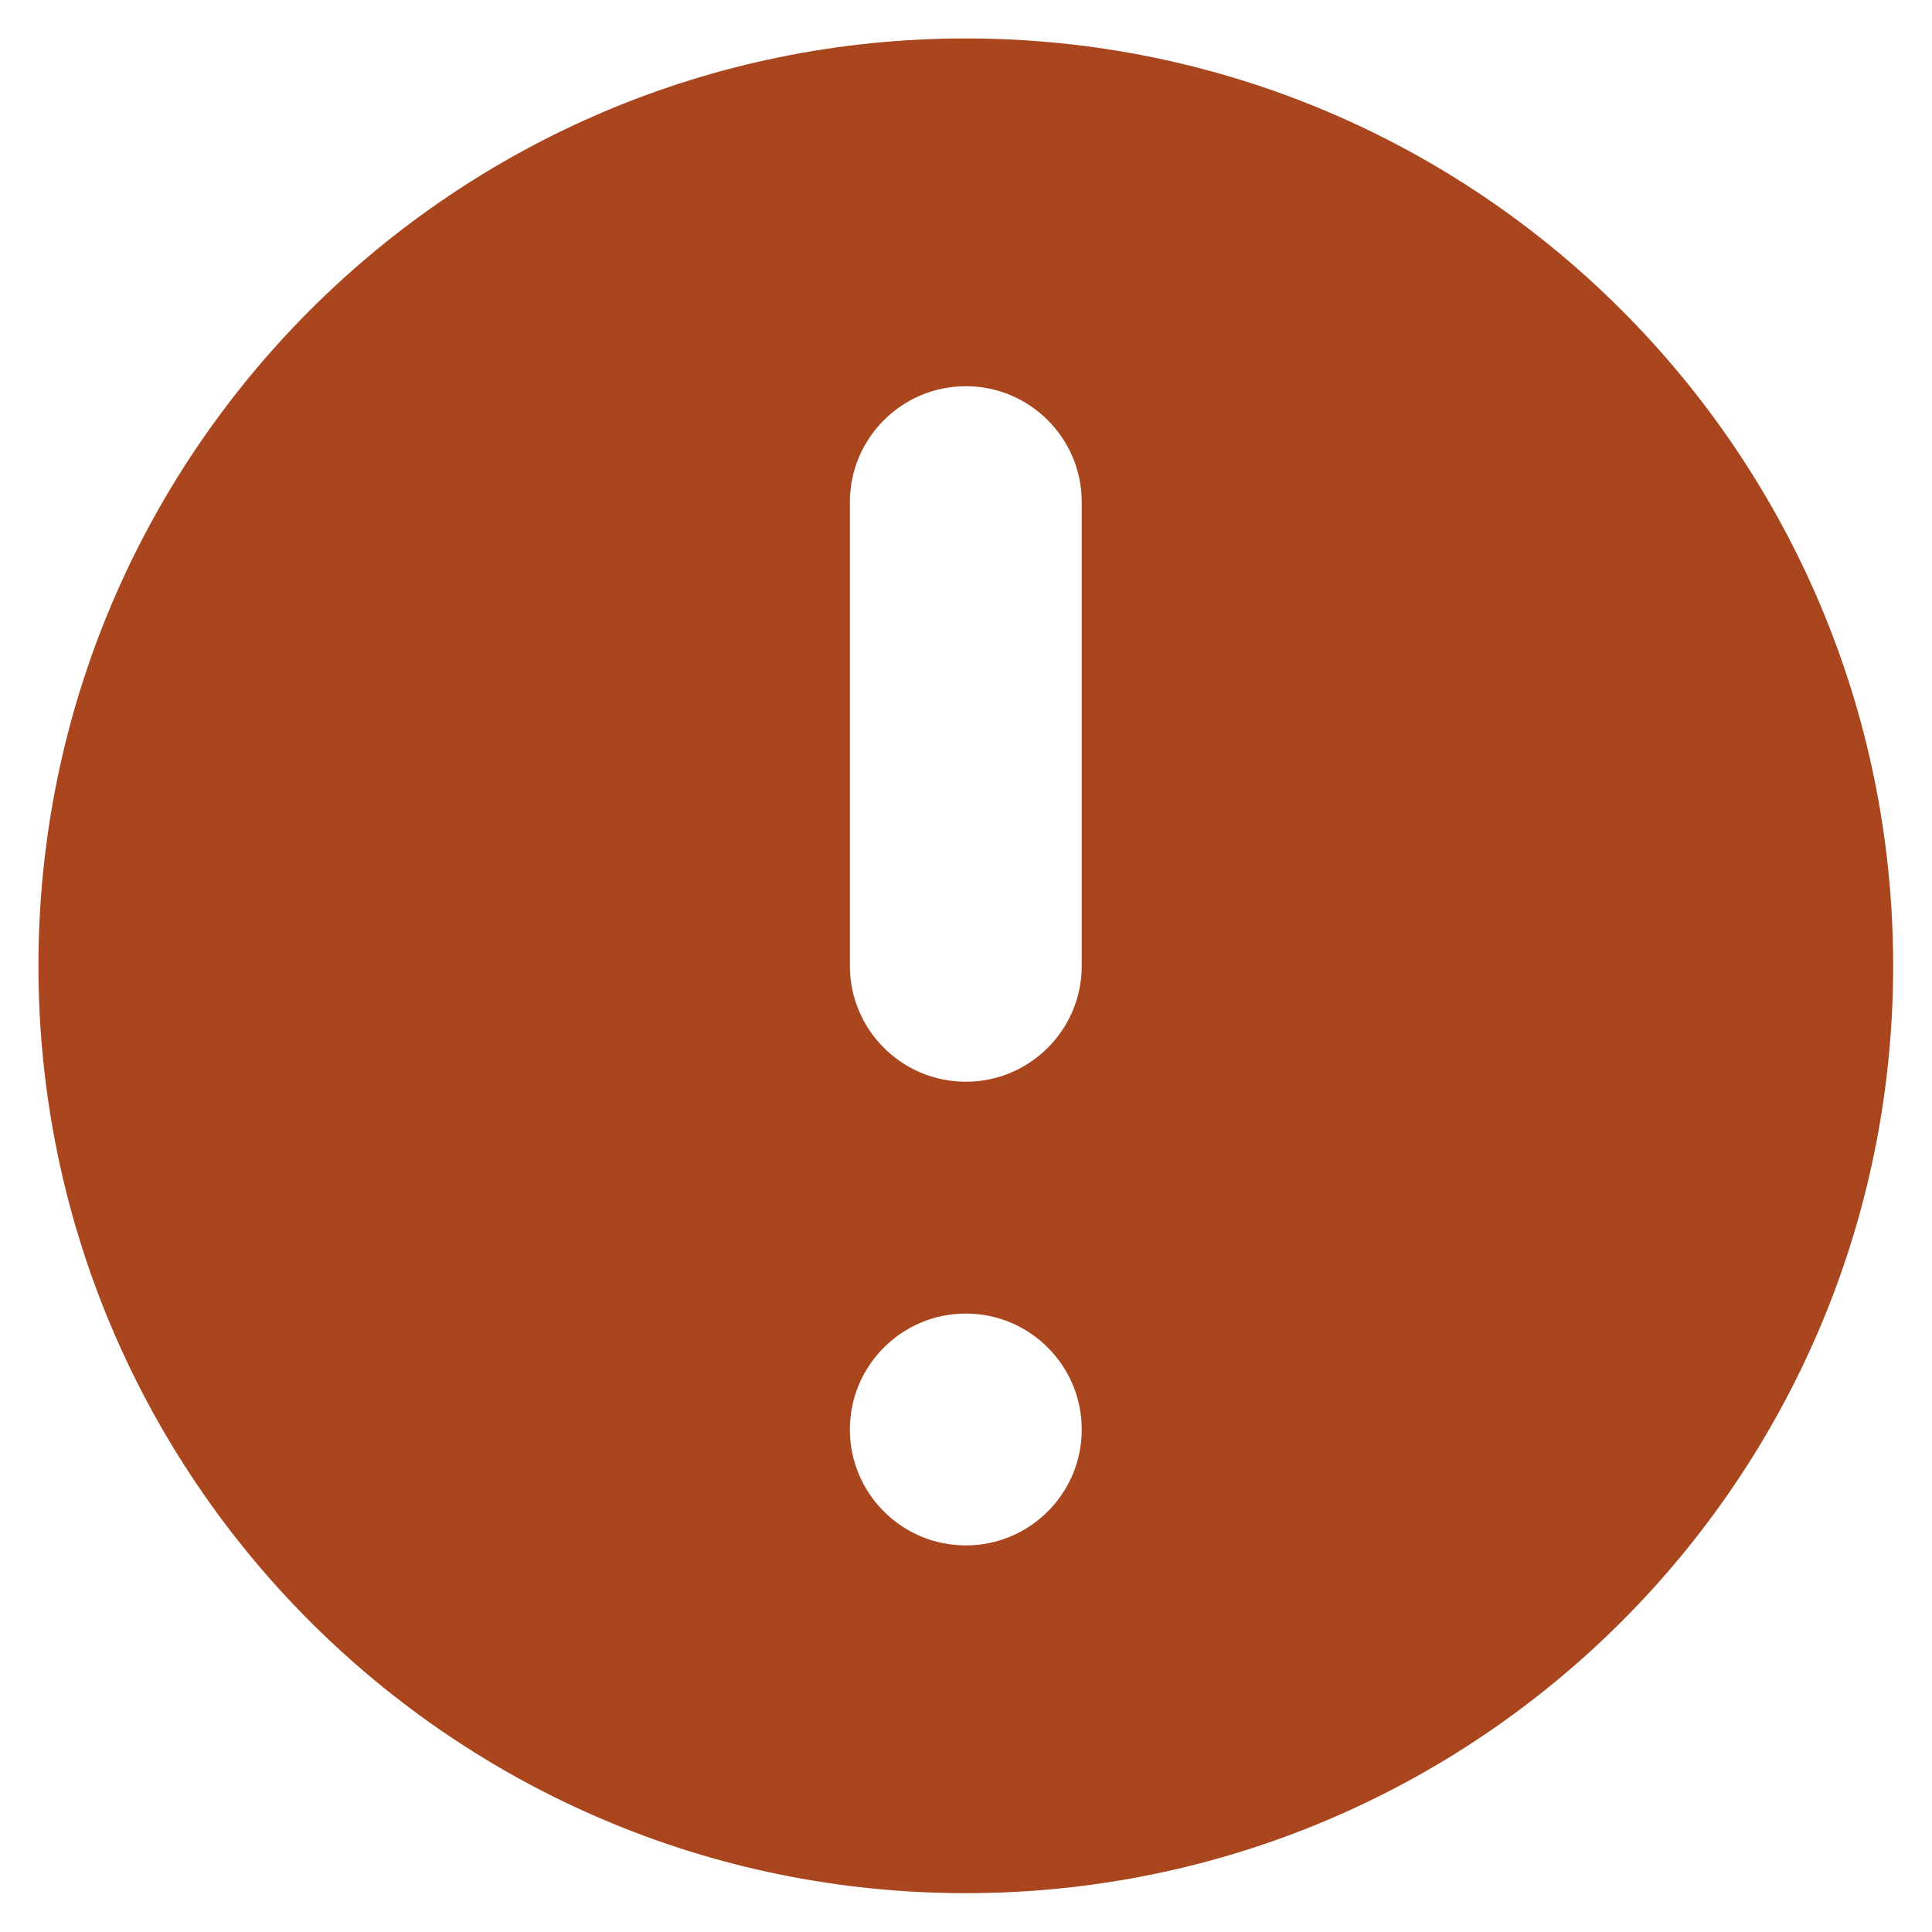 <svg width="20" height="20" viewBox="0 0 20 20" fill="none" xmlns="http://www.w3.org/2000/svg">
<path d="M19.098 9.998C19.098 15.024 15.024 19.098 9.998 19.098C4.973 19.098 0.898 15.024 0.898 9.998C0.898 4.973 4.973 0.898 9.998 0.898C15.024 0.898 19.098 4.973 19.098 9.998ZM9.998 16.498C10.937 16.498 11.698 15.737 11.698 14.798C11.698 13.86 10.937 13.098 9.998 13.098C9.06 13.098 8.298 13.86 8.298 14.798C8.298 15.737 9.06 16.498 9.998 16.498ZM9.998 3.498C9.06 3.498 8.298 4.26 8.298 5.198V9.998C8.298 10.937 9.06 11.698 9.998 11.698C10.937 11.698 11.698 10.937 11.698 9.998V5.198C11.698 4.26 10.937 3.498 9.998 3.498Z" fill="#AA461D" stroke="#AA461D"/>
</svg>
